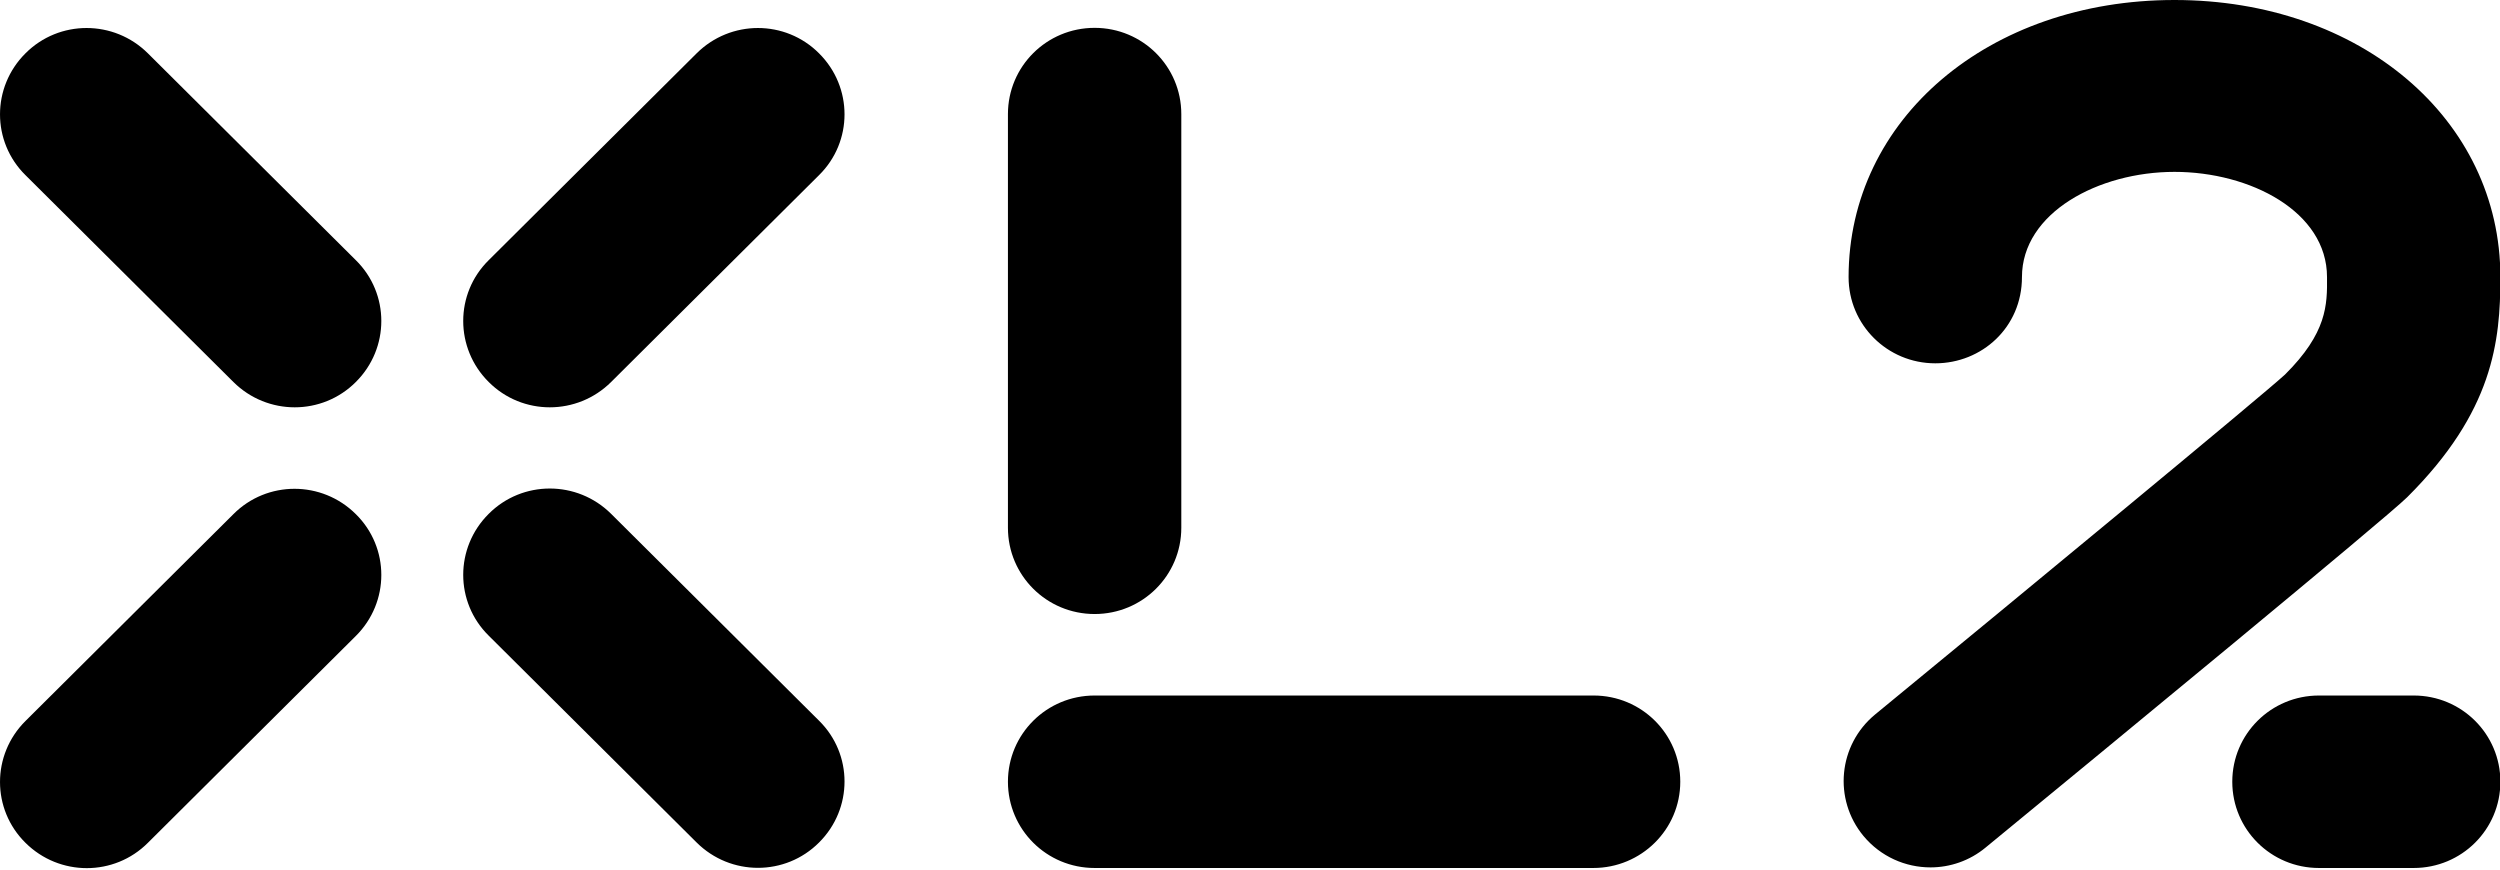 <svg class="w-[92px] xl:w-[132px]" viewBox="0 0 92 32" fill="#ffffff"><path d="M71.043 31.92C70.122 31.92 69.212 31.527 68.576 30.764C67.458 29.412 67.644 27.416 69.004 26.293C74.408 21.854 83.233 14.569 84.088 13.784C85.634 12.247 85.645 11.222 85.634 10.197C85.634 7.786 82.805 6.325 80.021 6.325C77.225 6.325 74.408 7.83 74.408 10.197C74.408 12.05 72.928 13.37 71.218 13.37C69.453 13.37 68.028 11.952 68.028 10.197C68.028 4.384 73.18 0 80.021 0C86.862 0 92.014 4.384 92.014 10.197C92.014 12.563 91.751 15.148 88.583 18.299C87.815 19.062 77.478 27.569 73.071 31.189C72.479 31.68 71.755 31.92 71.043 31.92ZM88.824 31.942C90.589 31.942 92.014 30.524 92.014 28.768C92.014 27.012 90.589 25.595 88.824 25.595H85.338C83.573 25.595 82.148 27.012 82.148 28.768C82.148 30.524 83.573 31.942 85.338 31.942H88.824ZM58.633 31.942H40.282C38.517 31.942 37.092 30.524 37.092 28.768C37.092 27.012 38.517 25.595 40.282 25.595H58.644C60.409 25.595 61.834 27.012 61.834 28.768C61.834 30.524 60.398 31.942 58.633 31.942ZM43.472 4.199C43.472 2.443 42.047 1.025 40.282 1.025C38.517 1.025 37.092 2.443 37.092 4.199V19.422C37.092 21.178 38.517 22.596 40.282 22.596C42.047 22.596 43.472 21.178 43.472 19.422V4.199ZM22.49 14.057C21.24 15.3 19.223 15.3 17.984 14.057C16.734 12.814 16.734 10.807 17.984 9.575L25.636 1.963C26.886 0.72 28.903 0.72 30.141 1.963C31.391 3.206 31.391 5.213 30.141 6.445L22.49 14.057ZM13.095 23.403C14.345 22.16 14.345 20.153 13.095 18.921C11.845 17.677 9.828 17.677 8.589 18.921L0.937 26.533C-0.312 27.776 -0.312 29.782 0.937 31.015C2.187 32.258 4.204 32.258 5.443 31.015L13.095 23.403ZM5.443 1.963C4.193 0.72 2.176 0.72 0.937 1.963C-0.312 3.206 -0.312 5.213 0.937 6.445L8.589 14.057C9.839 15.3 11.856 15.3 13.095 14.057C14.345 12.814 14.345 10.807 13.095 9.575L5.443 1.963ZM22.49 18.91C21.24 17.667 19.223 17.667 17.984 18.91C16.734 20.153 16.734 22.16 17.984 23.392L25.636 31.004C26.886 32.247 28.903 32.247 30.141 31.004C31.391 29.761 31.391 27.754 30.141 26.522L22.49 18.91Z" fill="currentColor"></path></svg>
